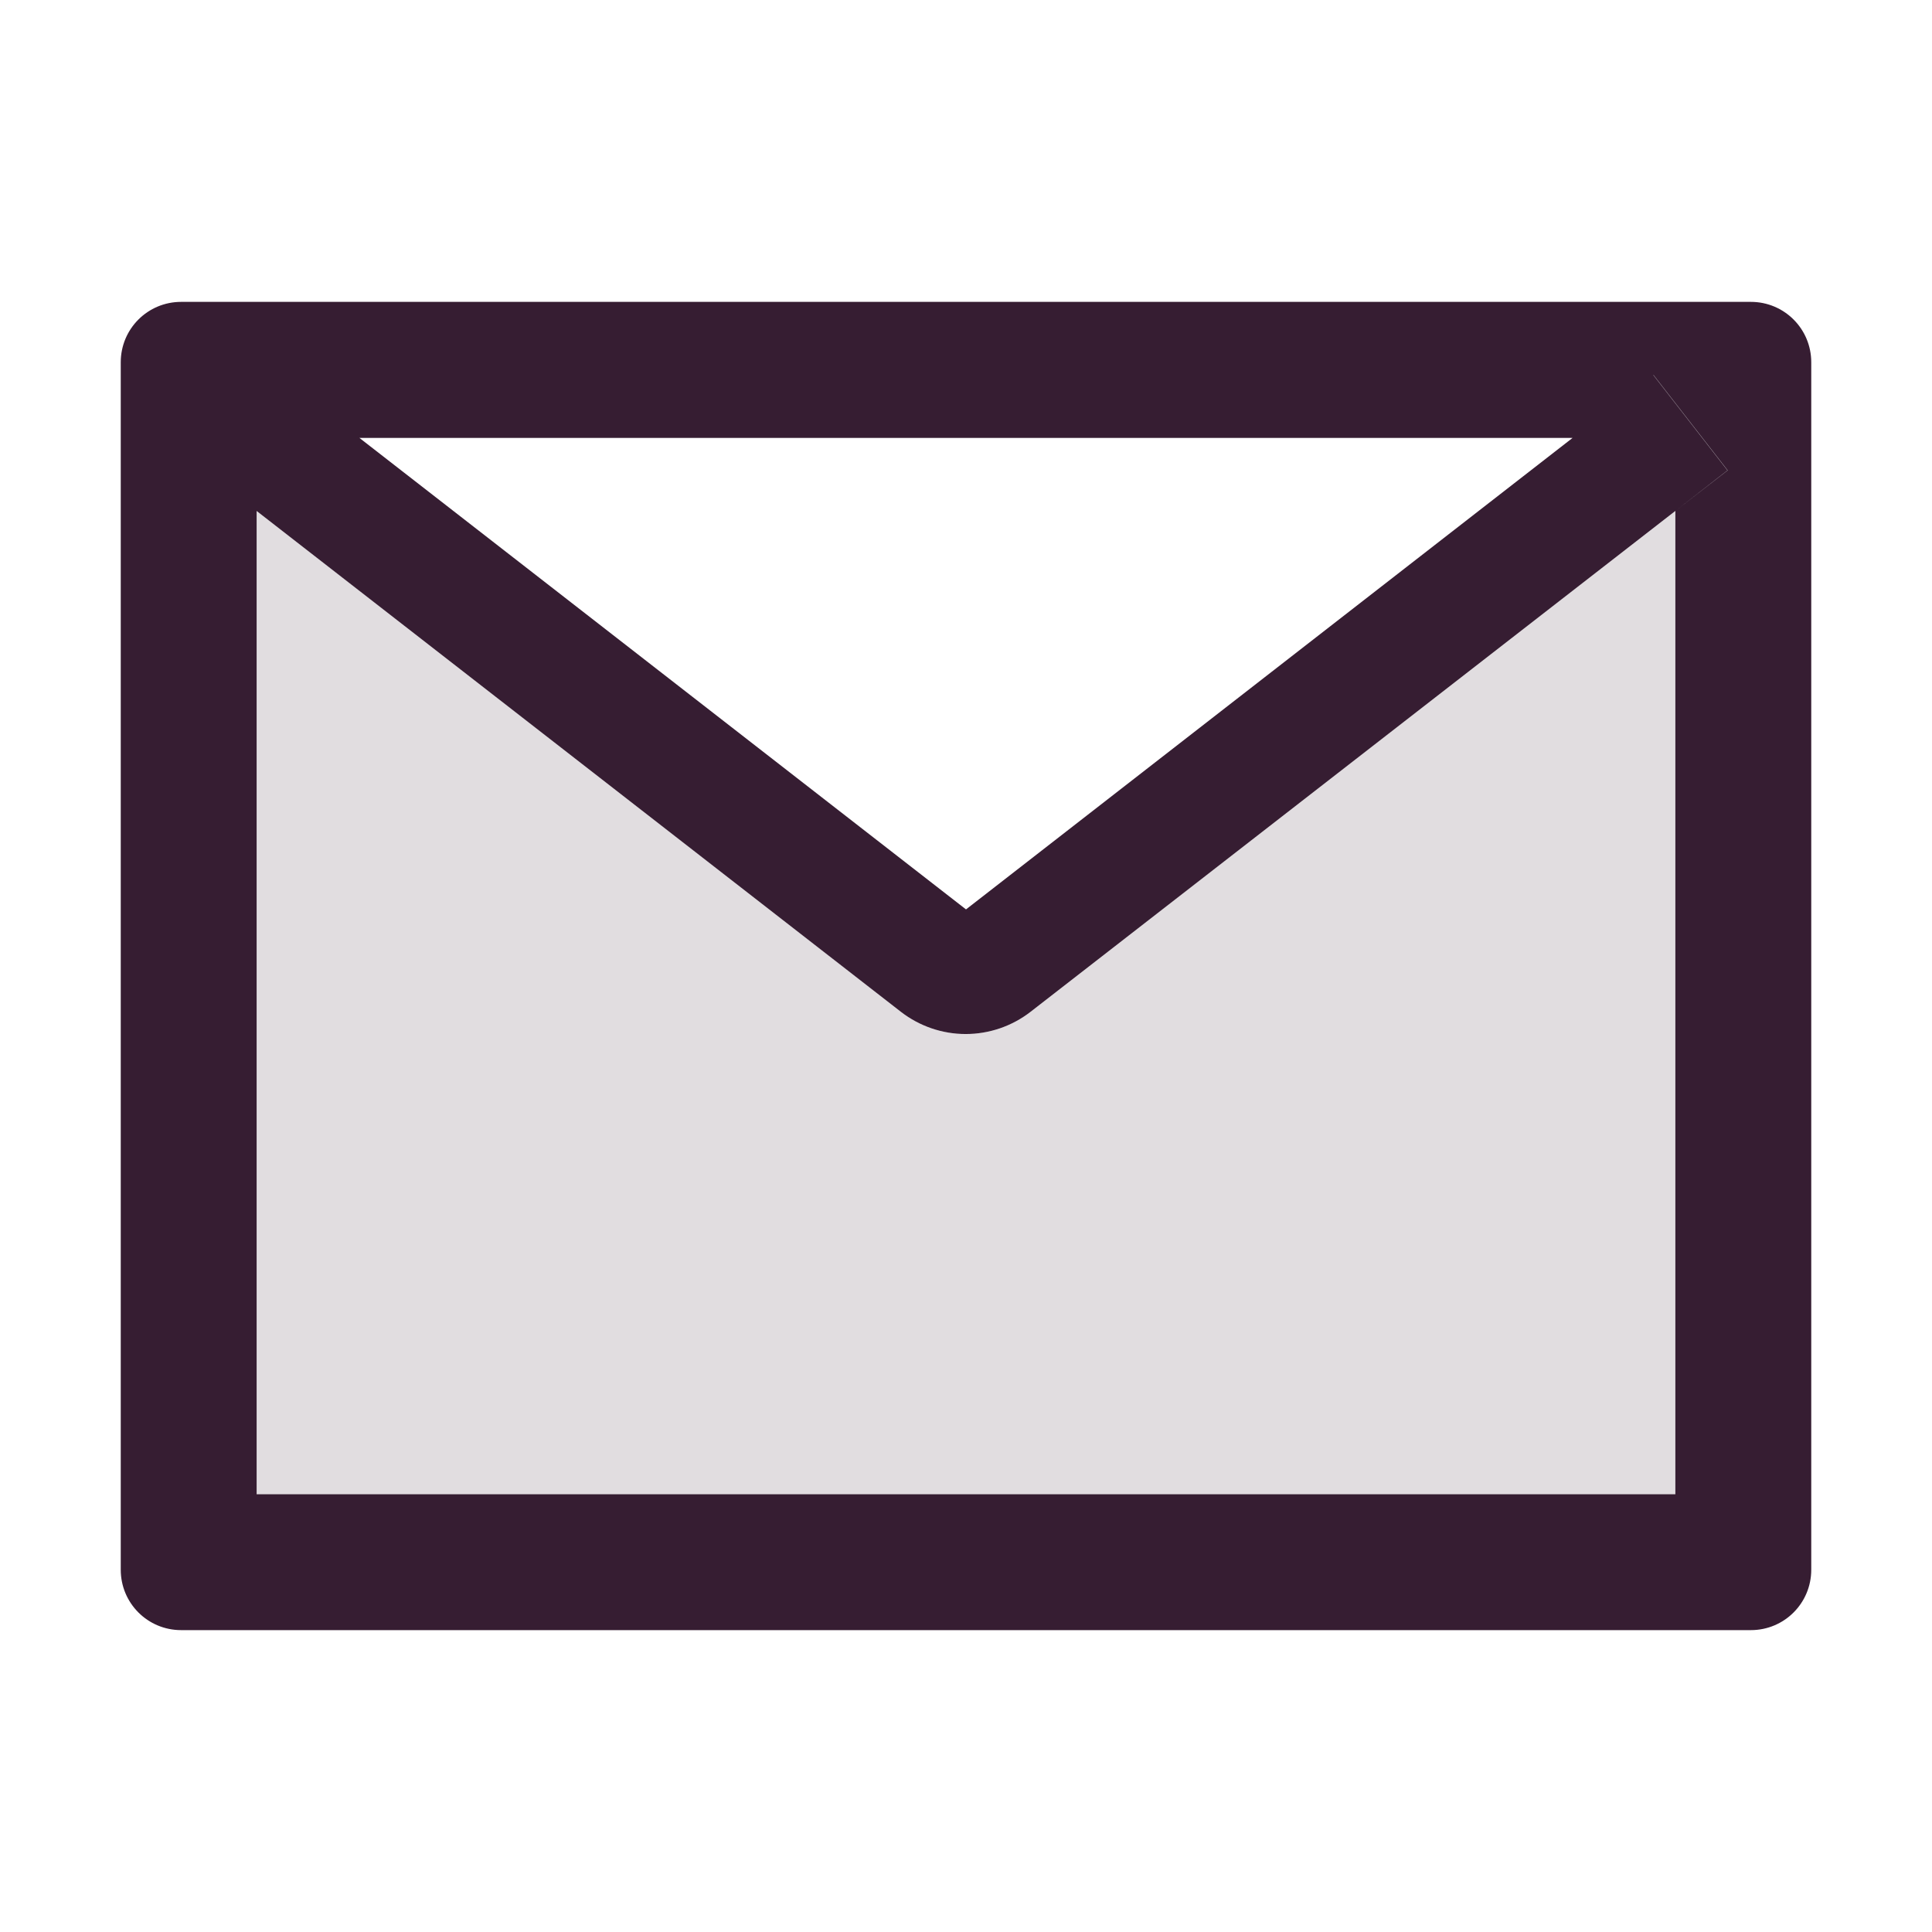 <svg width="24" height="24" viewBox="0 0 24 24" fill="none" xmlns="http://www.w3.org/2000/svg">
<path d="M11.192 12.569L3.186 6.345L2.541 5.843L3.188 6.347V18.562H20.813V6.347L12.802 12.569C12.572 12.748 12.288 12.845 11.997 12.845C11.705 12.845 11.422 12.748 11.192 12.569Z" fill="#361D32" fill-opacity="0.15"/>
<path d="M20.539 4.659L21.46 5.843L20.813 6.347L21.462 5.843L20.541 4.659H20.539Z" fill="#361D32" fill-opacity="0.15"/>
<path d="M21.75 3.75H2.25C1.835 3.75 1.5 4.085 1.5 4.5V19.5C1.5 19.915 1.835 20.25 2.25 20.25H21.75C22.165 20.25 22.5 19.915 22.5 19.5V4.5C22.5 4.085 22.165 3.75 21.75 3.75ZM19.535 5.44L12 11.297L4.465 5.44H19.535ZM20.812 6.347V18.562H3.188V6.347L2.541 5.843L3.185 6.345L11.191 12.569C11.422 12.748 11.705 12.845 11.996 12.845C12.288 12.845 12.571 12.748 12.802 12.569L20.812 6.347L21.459 5.843L20.538 4.659H20.541L21.462 5.843L20.812 6.347Z" fill="#361D32"/>
</svg>
